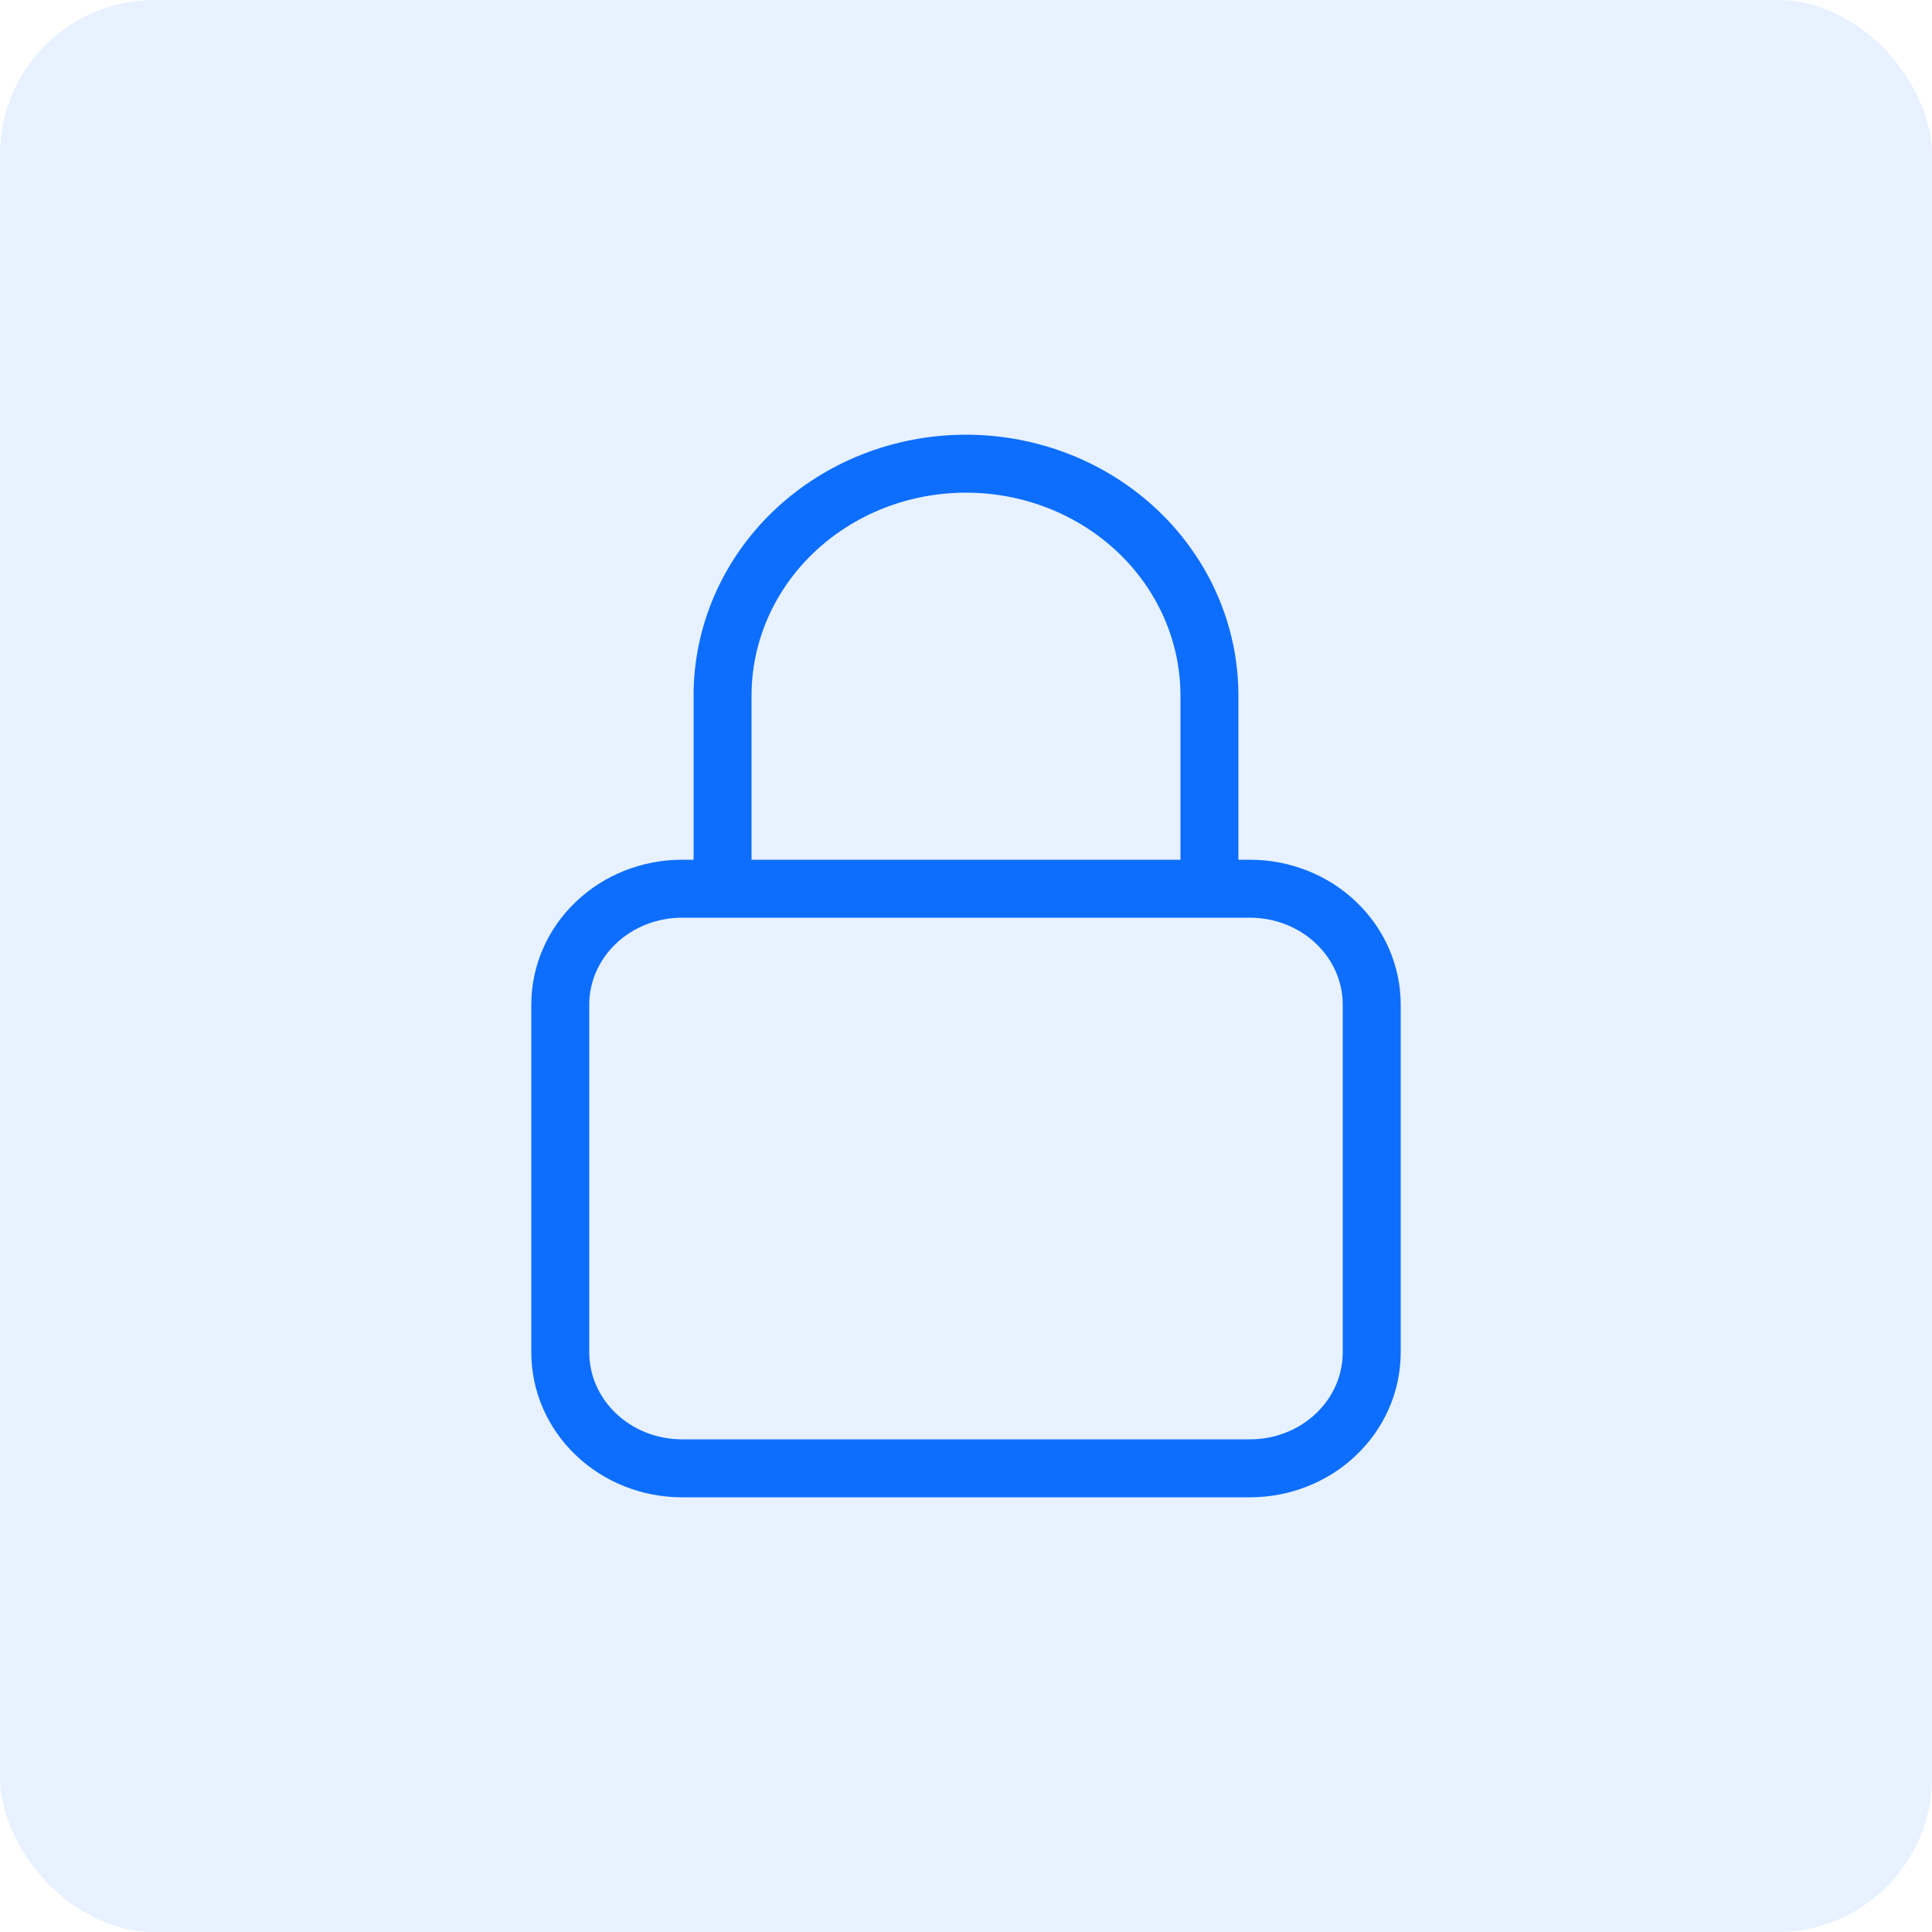 <svg width="50" height="50" viewBox="0 0 50 50" fill="none" xmlns="http://www.w3.org/2000/svg">
<rect width="50" height="50" rx="4" fill="#0D6EFD" fill-opacity="0.1"/>
<path d="M31.3 23V18C31.3 16.409 30.636 14.883 29.455 13.757C28.273 12.632 26.671 12 25 12C23.329 12 21.727 12.632 20.545 13.757C19.364 14.883 18.7 16.409 18.7 18V23M17.65 38H32.35C33.185 38 33.987 37.684 34.577 37.121C35.168 36.559 35.5 35.796 35.5 35V26C35.5 25.204 35.168 24.441 34.577 23.879C33.987 23.316 33.185 23 32.35 23H17.65C16.815 23 16.013 23.316 15.423 23.879C14.832 24.441 14.5 25.204 14.5 26V35C14.5 35.796 14.832 36.559 15.423 37.121C16.013 37.684 16.815 38 17.65 38Z" stroke="#0D6EFD" stroke-width="1.5" stroke-linecap="round" stroke-linejoin="round"/>
</svg>
